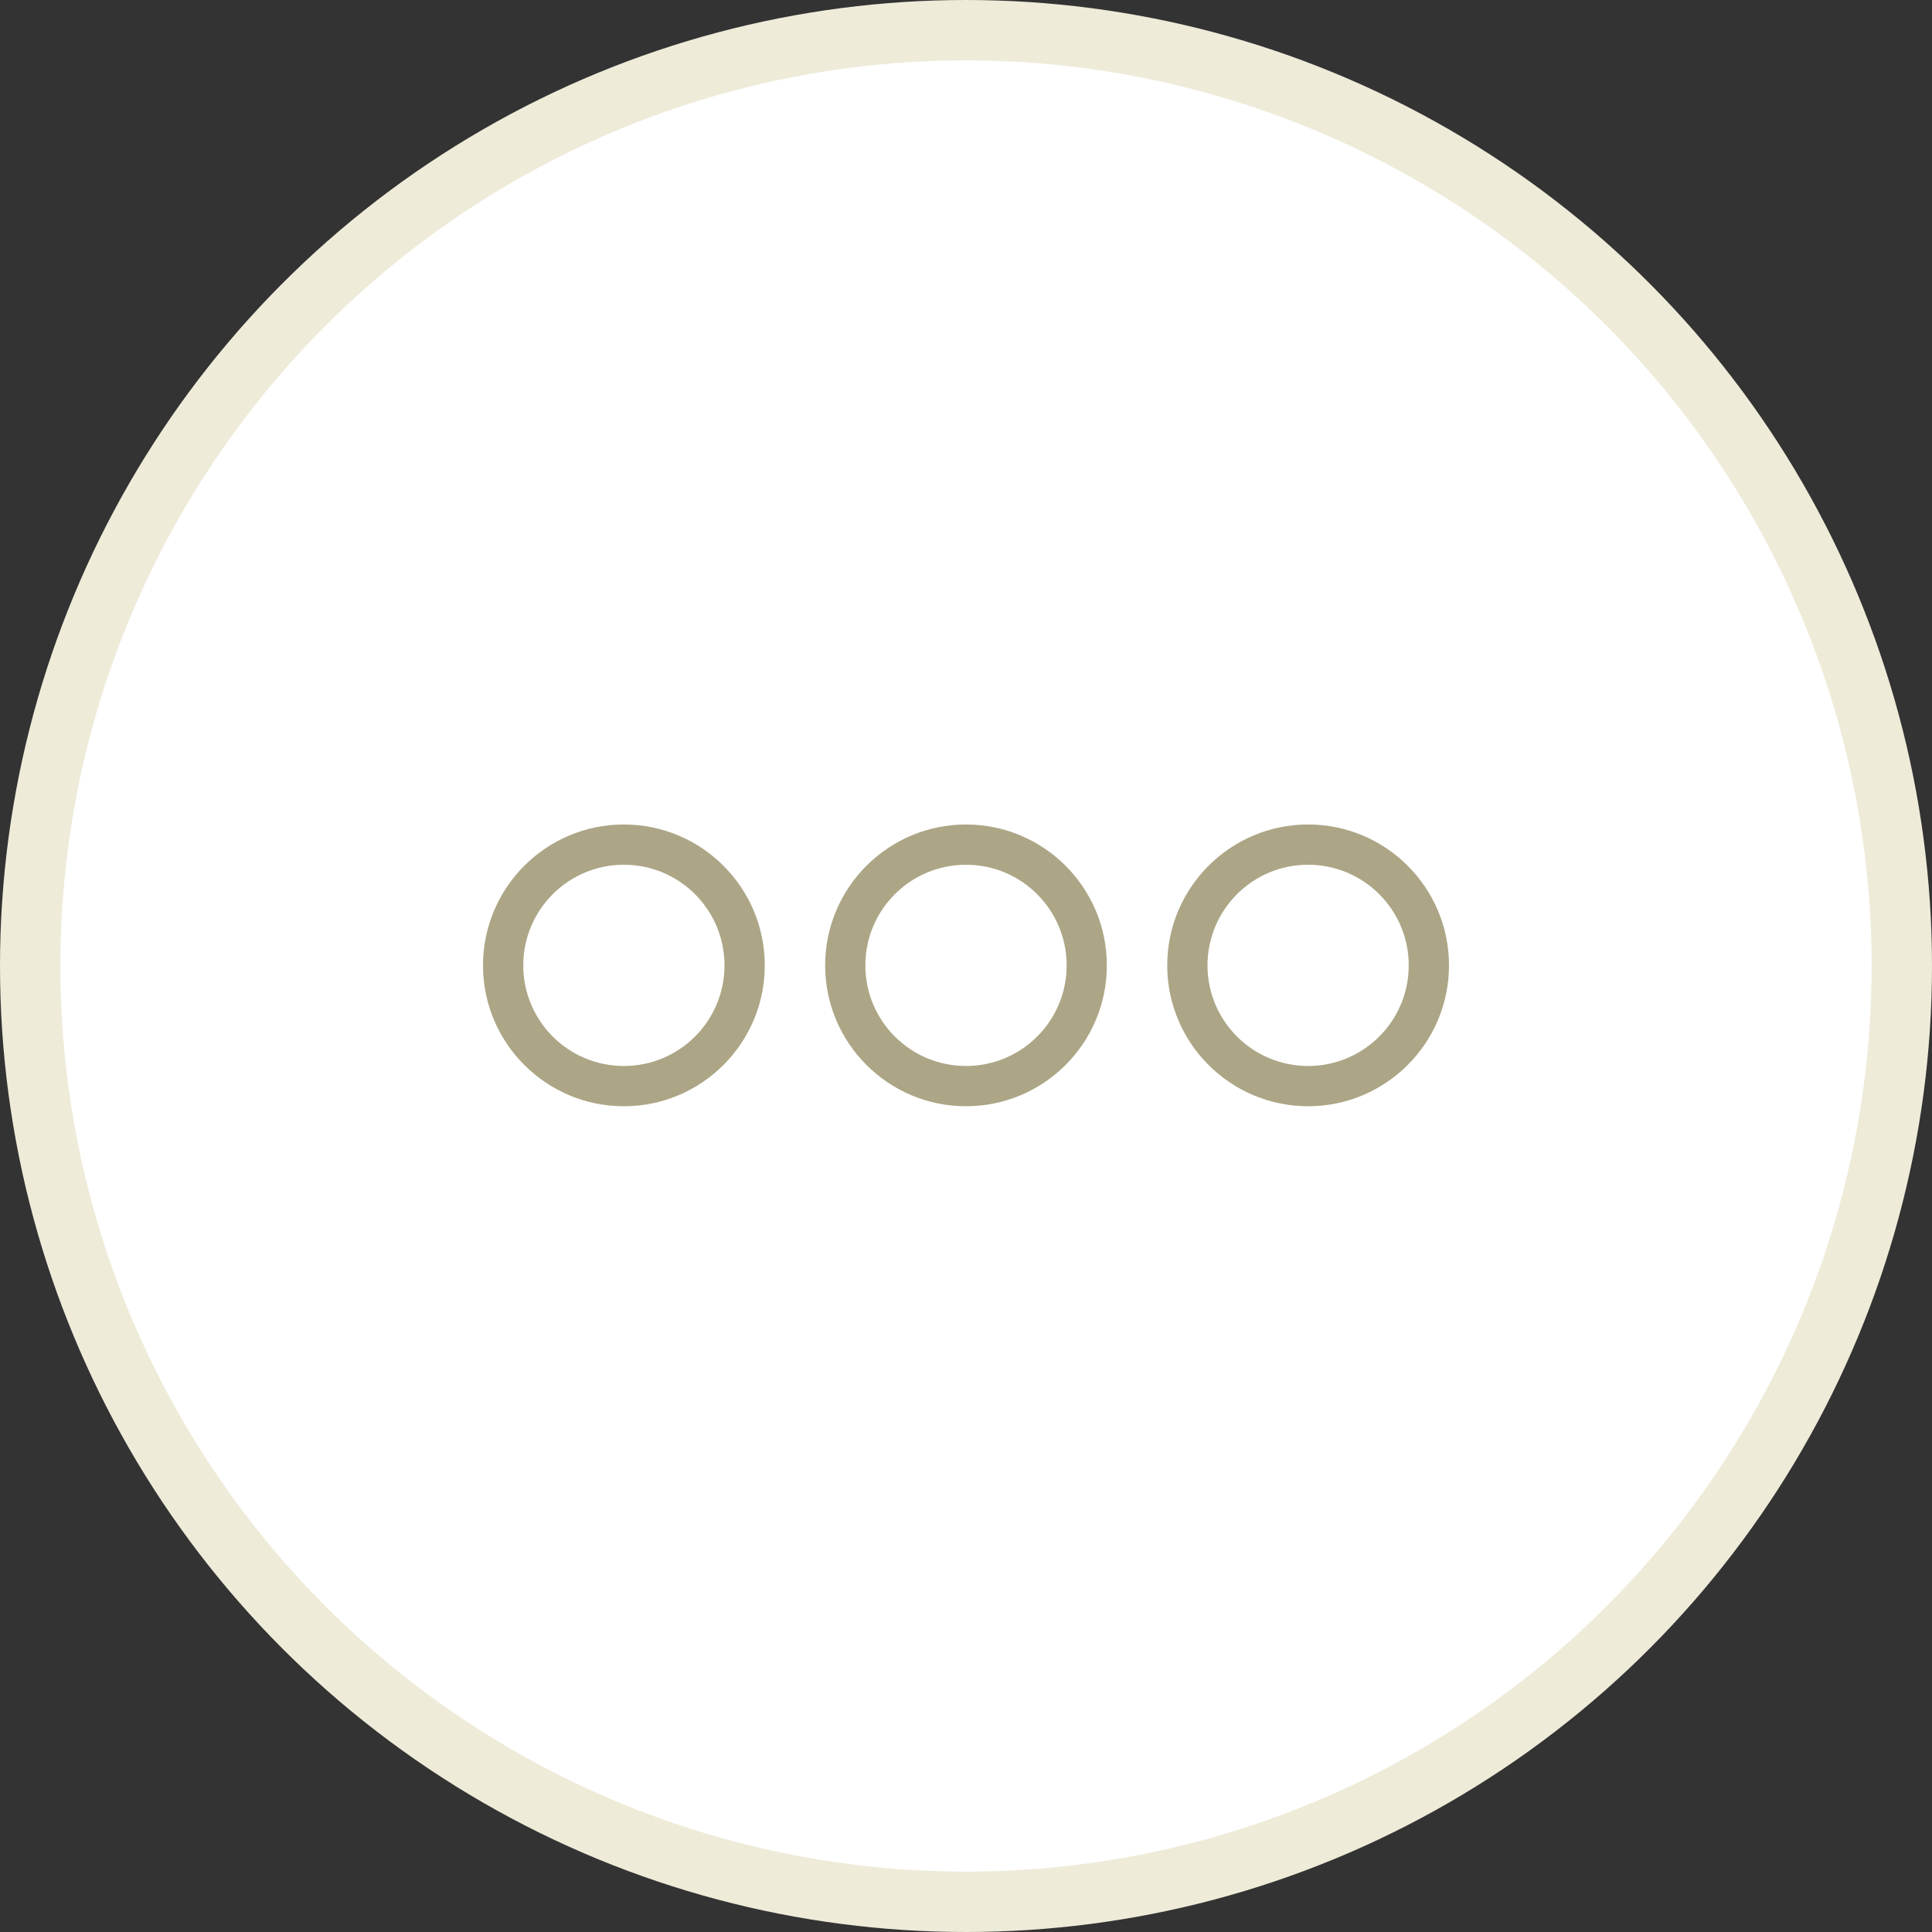 <svg width="32" height="32" viewBox="0 0 32 32" fill="none" xmlns="http://www.w3.org/2000/svg">
<rect x="0" y="0" width="32" height="32" fill="#333333" stroke="none"/>
<circle cx="16" cy="16" r="15.5" fill="white" stroke="#EEEBD9"/>
<g clip-path="url(#clip0_1263_1200)">
<path d="M21.667 18.323C20.379 18.323 19.333 17.277 19.333 15.99C19.333 14.702 20.379 13.656 21.667 13.656C22.954 13.656 24 14.702 24 15.99C24 17.277 22.954 18.323 21.667 18.323ZM21.667 14.323C20.746 14.323 20 15.069 20 15.99C20 16.91 20.746 17.656 21.667 17.656C22.587 17.656 23.333 16.91 23.333 15.99C23.333 15.069 22.587 14.323 21.667 14.323Z" fill="#ACA686"/>
<path d="M16 18.323C14.713 18.323 13.667 17.277 13.667 15.99C13.667 14.702 14.713 13.656 16 13.656C17.288 13.656 18.333 14.702 18.333 15.99C18.333 17.277 17.288 18.323 16 18.323ZM16 14.323C15.079 14.323 14.333 15.069 14.333 15.99C14.333 16.91 15.079 17.656 16 17.656C16.921 17.656 17.667 16.91 17.667 15.99C17.667 15.069 16.921 14.323 16 14.323Z" fill="#ACA686"/>
<path d="M10.333 18.323C9.046 18.323 8 17.277 8 15.99C8 14.702 9.046 13.656 10.333 13.656C11.621 13.656 12.667 14.702 12.667 15.99C12.667 17.277 11.621 18.323 10.333 18.323ZM10.333 14.323C9.412 14.323 8.667 15.069 8.667 15.99C8.667 16.91 9.412 17.656 10.333 17.656C11.254 17.656 12 16.91 12 15.99C12 15.069 11.254 14.323 10.333 14.323Z" fill="#ACA686"/>
</g>
<defs>
<clipPath id="clip0_1263_1200">
<rect width="16" height="16" fill="white" transform="translate(8 8)"/>
</clipPath>
</defs>
</svg>
